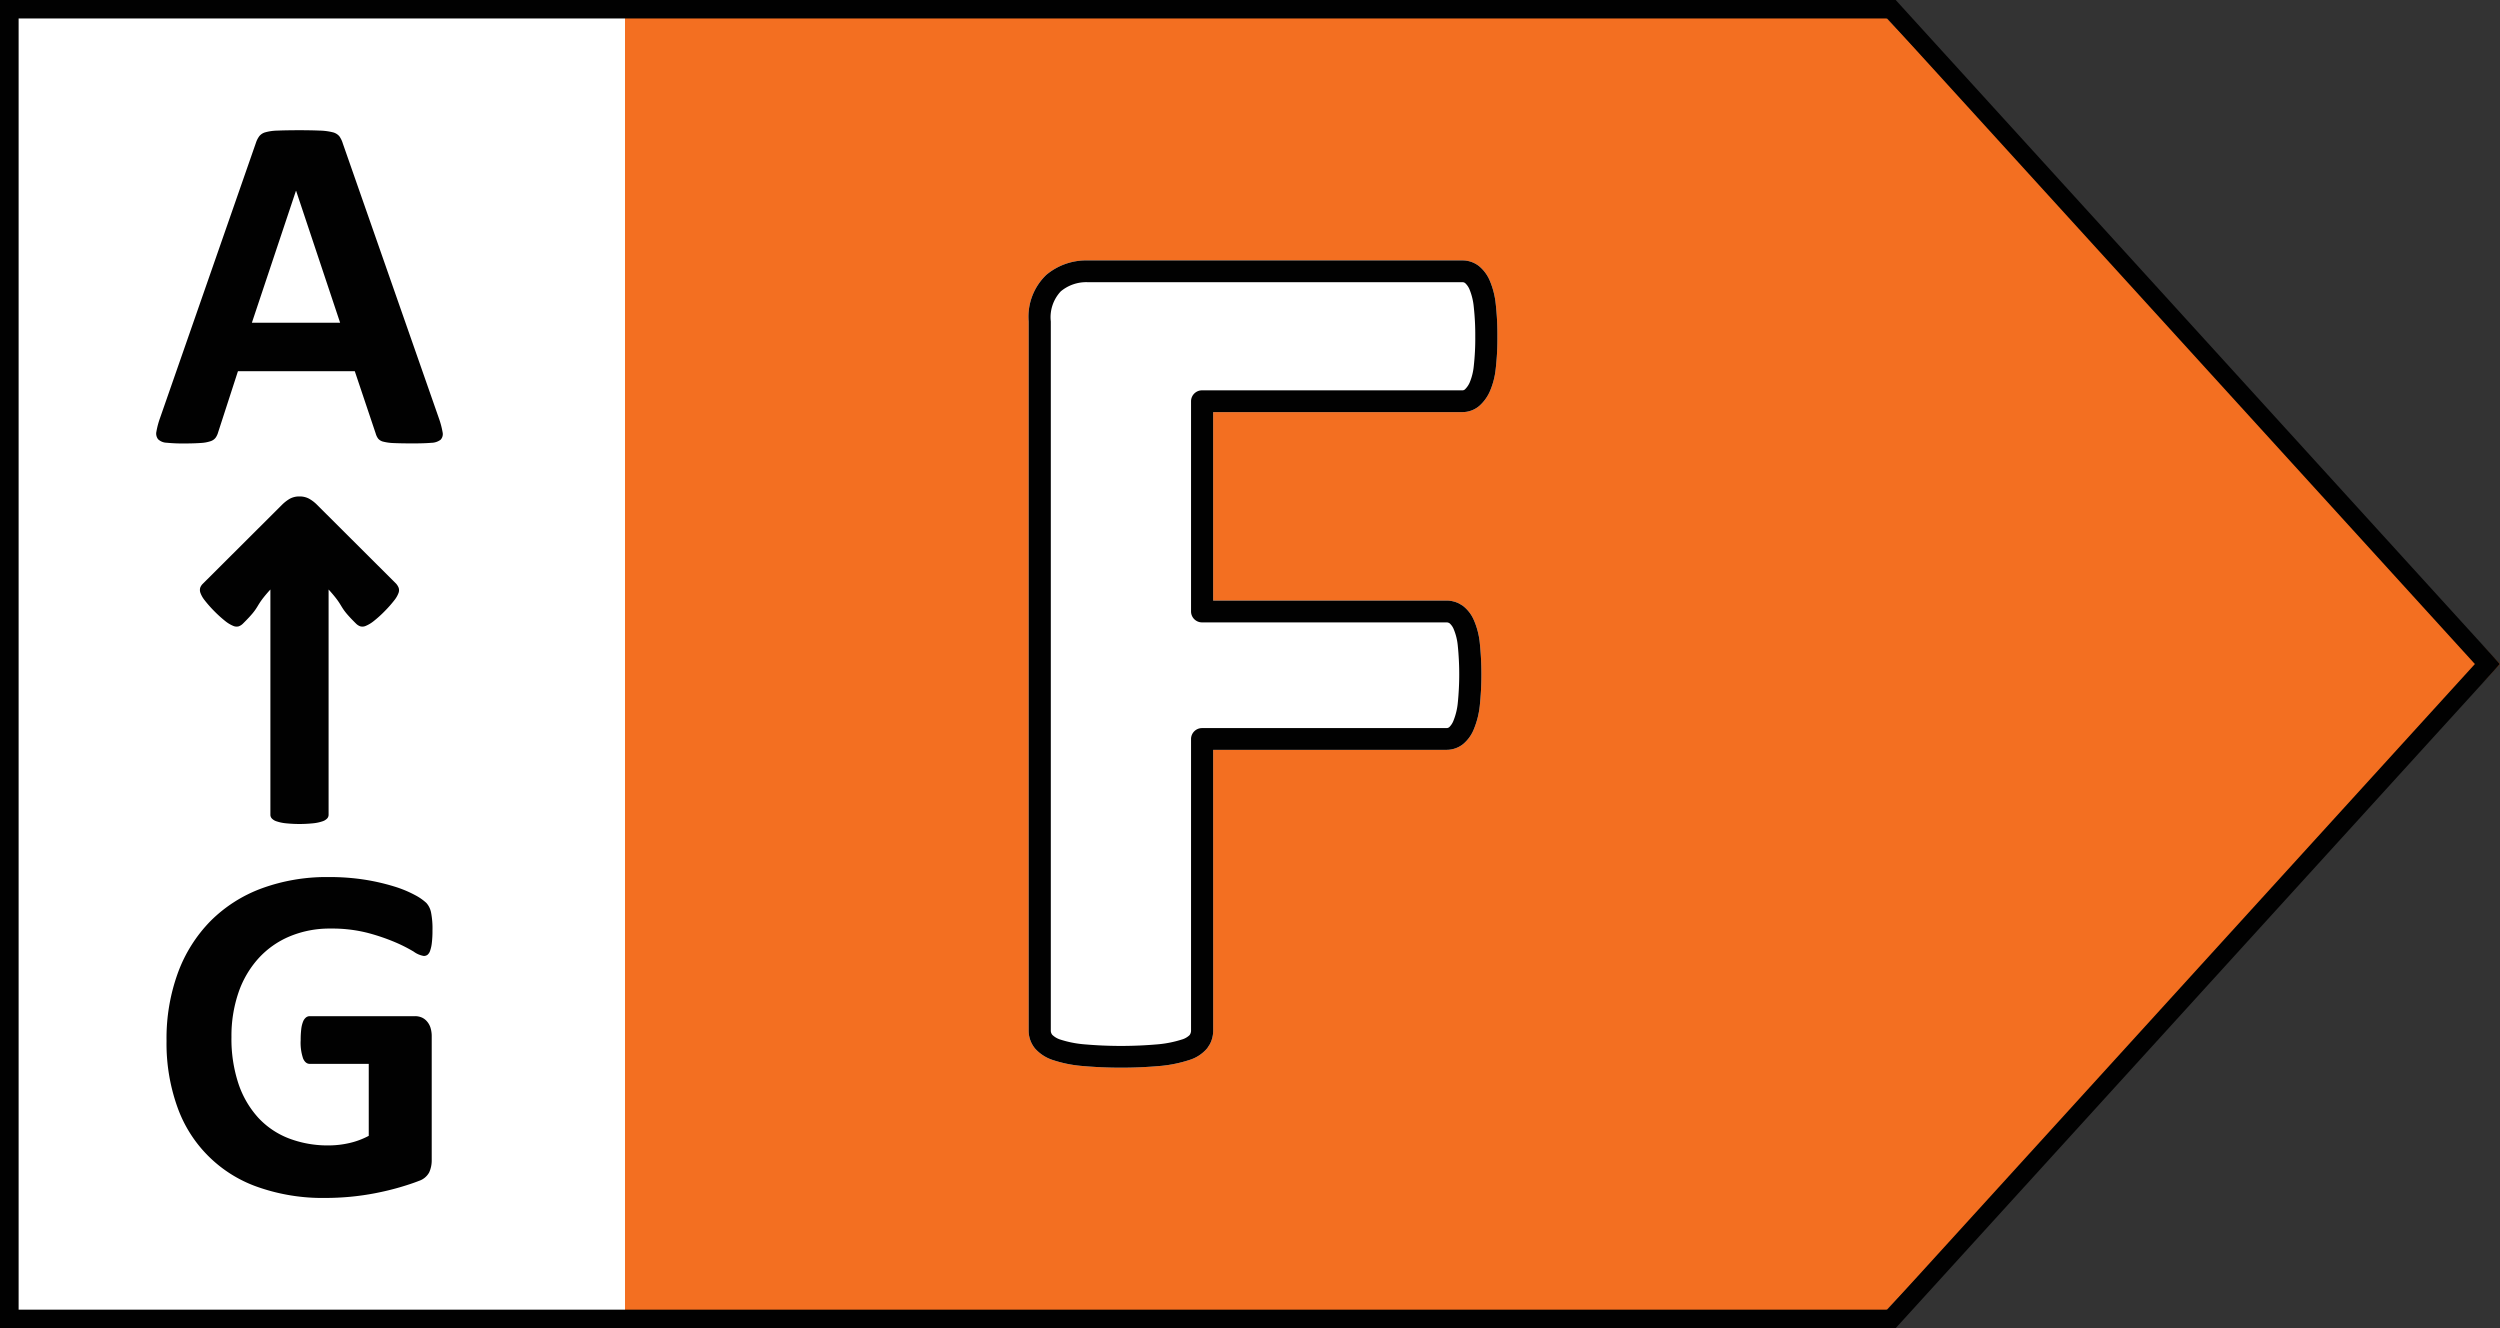 <svg xmlns="http://www.w3.org/2000/svg" viewBox="0 0 96 51"><rect x="0" y="0" width="96" height="51" fill="#333333" stroke="none"/><polygon points="24 0 71.78 0 96 25.5 71.78 51 24 51 24 0" fill="#f36f21" fill-rule="evenodd"/><rect width="24" height="51" fill="#fff"/><path d="M56.152,10H41.767a2.384,2.384,0,0,0-1.589.555A2.228,2.228,0,0,0,39.5,12.344v27.218a1.083,1.083,0,0,0,.248.703,1.559,1.559,0,0,0,.69.443,4.837,4.837,0,0,0,1.054.22,16.987,16.987,0,0,0,3.112 0,5.041,5.041,0,0,0,1.05-.219,1.456,1.456,0,0,0,.706-.459l.099-.154a1.135,1.135,0,0,0,.128-.535l-.002-10.767h8.952a1.025,1.025,0,0,0,.643-.218,1.456,1.456,0,0,0,.423-.593,3.251,3.251,0,0,0,.22-.878,11.72,11.72,0,0,0,0-2.424,2.922,2.922,0,0,0-.225-.865,1.377,1.377,0,0,0-.433-.559l-.143-.085a1.086,1.086,0,0,0-.484-.11H46.585V15.825H56.152a.999.999,0,0,0,.655-.24,1.612,1.612,0,0,0,.405-.56,2.937,2.937,0,0,0,.225-.878A10.184,10.184,0,0,0,57.5,12.924a10.517,10.517,0,0,0-.062-1.233,3.104,3.104,0,0,0-.223-.896,1.46,1.46,0,0,0-.422-.577A1.024,1.024,0,0,0,56.152,10Z" fill="#fff"/><path d="M11.372,7.331h-.009L9.672,12.394h3.389Zm.896-2.316a2.263,2.263,0,0,1,.502.063.484.484,0,0,1,.259.152.941.941,0,0,1,.134.276l3.693,10.563a3.213,3.213,0,0,1,.139.525.319.319,0,0,1-.074.29.606.606,0,0,1-.361.12c-.172.015-.409.023-.71.023-.313,0-.559-.005-.735-.013a1.877,1.877,0,0,1-.401-.055.364.364,0,0,1-.193-.116.596.596,0,0,1-.093-.193l-.804-2.395h-4.487l-.756,2.331a.708.708,0,0,1-.097.216.395.395,0,0,1-.195.139,1.409,1.409,0,0,1-.378.069c-.163.012-.377.019-.642.019a5.999,5.999,0,0,1-.665-.028.496.496,0,0,1-.332-.133.354.354,0,0,1-.065-.299,3.12,3.12,0,0,1,.138-.516L9.829,5.48a.887.887,0,0,1,.13-.253.452.452,0,0,1,.235-.148,1.821,1.821,0,0,1,.448-.063q.229-.011.576-.014L11.399,5Q11.944,5,12.267,5.015Zm-.766,14.049a.755.755,0,0,1,.359.082,1.355,1.355,0,0,1,.315.24l3.036,3.028a.561.561,0,0,1,.096.156.294.294,0,0,1-.004.198,1.002,1.002,0,0,1-.162.282,4.491,4.491,0,0,1-.365.414,4.366,4.366,0,0,1-.434.392,1.267,1.267,0,0,1-.3.179.312.312,0,0,1-.212.015.446.446,0,0,1-.162-.106c-.727-.718-.393-.582-1.051-1.307V31.292a.208.208,0,0,1-.055.137.424.424,0,0,1-.181.11,1.589,1.589,0,0,1-.342.074,5.16,5.16,0,0,1-1.079,0,1.608,1.608,0,0,1-.342-.074.424.424,0,0,1-.181-.11.208.208,0,0,1-.055-.137V22.637c-.658.725-.324.589-1.051,1.307a.452.452,0,0,1-.161.106.315.315,0,0,1-.213-.015,1.267,1.267,0,0,1-.3-.179,4.694,4.694,0,0,1-.434-.392,4.491,4.491,0,0,1-.365-.414,1.002,1.002,0,0,1-.162-.282.326.326,0,0,1-.009-.198.407.407,0,0,1,.103-.156L10.827,19.386a1.516,1.516,0,0,1,.294-.23A.747.747,0,0,1,11.501,19.064Zm1.116,14.615a8.709,8.709,0,0,1,1.413.105,8.135,8.135,0,0,1,1.113.259,4.398,4.398,0,0,1,.789.326,2.012,2.012,0,0,1,.439.304.769.769,0,0,1,.18.364,3.19,3.19,0,0,1,.055.695,3.793,3.793,0,0,1-.023.461,1.365,1.365,0,0,1-.065.308.341.341,0,0,1-.101.162.233.233,0,0,1-.143.046.903.903,0,0,1-.388-.166,5.871,5.871,0,0,0-.71-.36,7.805,7.805,0,0,0-1.058-.36,5.5,5.5,0,0,0-1.426-.166,3.965,3.965,0,0,0-1.569.3,3.387,3.387,0,0,0-1.201.847A3.772,3.772,0,0,0,9.155,38.122a5.147,5.147,0,0,0-.267,1.699,5.463,5.463,0,0,0,.271,1.801,3.673,3.673,0,0,0,.762,1.303,3.136,3.136,0,0,0,1.178.792,4.163,4.163,0,0,0,1.518.267,3.587,3.587,0,0,0,.804-.092,2.994,2.994,0,0,0,.739-.276v-2.763H11.897c-.111,0-.197-.069-.258-.207a1.879,1.879,0,0,1-.093-.705,3.492,3.492,0,0,1,.023-.432,1.093,1.093,0,0,1,.07-.282.385.385,0,0,1,.111-.156.232.232,0,0,1,.147-.05H15.931a.651.651,0,0,1,.263.05.566.566,0,0,1,.203.152.679.679,0,0,1,.135.244,1.101,1.101,0,0,1,.046.327v4.742a1.124,1.124,0,0,1-.097.484.694.694,0,0,1-.397.327q-.3.119-.743.248-.444.129-.918.221-.476.093-.96.139-.486.046-.974.046a7.478,7.478,0,0,1-2.562-.41,5.026,5.026,0,0,1-3.117-3.085,7.259,7.259,0,0,1-.415-2.537,7.341,7.341,0,0,1,.443-2.63A5.575,5.575,0,0,1,8.093,35.359a5.434,5.434,0,0,1,1.961-1.247A7.234,7.234,0,0,1,12.617,33.679Z" fill="#010101" fill-rule="evenodd"/><path d="M41.767,10.836H56.152a.167.167,0,0,1,.113.038.692.692,0,0,1,.172.259,2.347,2.347,0,0,1,.156.657,9.73,9.73,0,0,1,.057,1.134,9.399,9.399,0,0,1-.056,1.122,2.182,2.182,0,0,1-.153.63.818.818,0,0,1-.187.276.14.14,0,0,1-.1.037H46.161a.422.422,0,0,0-.425.418V23.482a.422.422,0,0,0,.425.418h9.376a.21.21,0,0,1,.13.037.608.608,0,0,1,.158.23,2.159,2.159,0,0,1,.153.619,10.941,10.941,0,0,1,0,2.217,2.47,2.47,0,0,1-.158.654.713.713,0,0,1-.167.264.169.169,0,0,1-.115.038H46.161a.422.422,0,0,0-.425.418V39.562a.29.29,0,0,1-.057.187.716.716,0,0,1-.311.173,4.245,4.245,0,0,1-.865.176,16.182,16.182,0,0,1-2.913-0,4.056,4.056,0,0,1-.858-.174.786.786,0,0,1-.323-.185.259.259,0,0,1-.058-.176V12.344a1.452,1.452,0,0,1,.384-1.157A1.528,1.528,0,0,1,41.767,10.836ZM56.152,10H41.767a2.384,2.384,0,0,0-1.589.555A2.228,2.228,0,0,0,39.5,12.344v27.218a1.083,1.083,0,0,0,.248.703,1.559,1.559,0,0,0,.69.443,4.837,4.837,0,0,0,1.054.22,16.987,16.987,0,0,0,3.112 0,5.041,5.041,0,0,0,1.05-.219,1.456,1.456,0,0,0,.706-.459l.099-.154a1.135,1.135,0,0,0,.128-.535l-.002-10.767h8.952a1.025,1.025,0,0,0,.643-.218,1.456,1.456,0,0,0,.423-.593,3.251,3.251,0,0,0,.22-.878,11.72,11.72,0,0,0,0-2.424,2.922,2.922,0,0,0-.225-.865,1.377,1.377,0,0,0-.433-.559l-.143-.085a1.086,1.086,0,0,0-.484-.11H46.585V15.825H56.152a.999.999,0,0,0,.655-.24,1.612,1.612,0,0,0,.405-.56,2.937,2.937,0,0,0,.225-.878A10.184,10.184,0,0,0,57.5,12.924a10.517,10.517,0,0,0-.062-1.233,3.104,3.104,0,0,0-.223-.896,1.46,1.46,0,0,0-.422-.577A1.024,1.024,0,0,0,56.152,10Z" fill="#010101"/><path d="M72.474.708H.715V50.292H72.473L95.036,25.499ZM72.795,0,96,25.499,72.795,51H0V0Z" fill="#010101"/></svg>